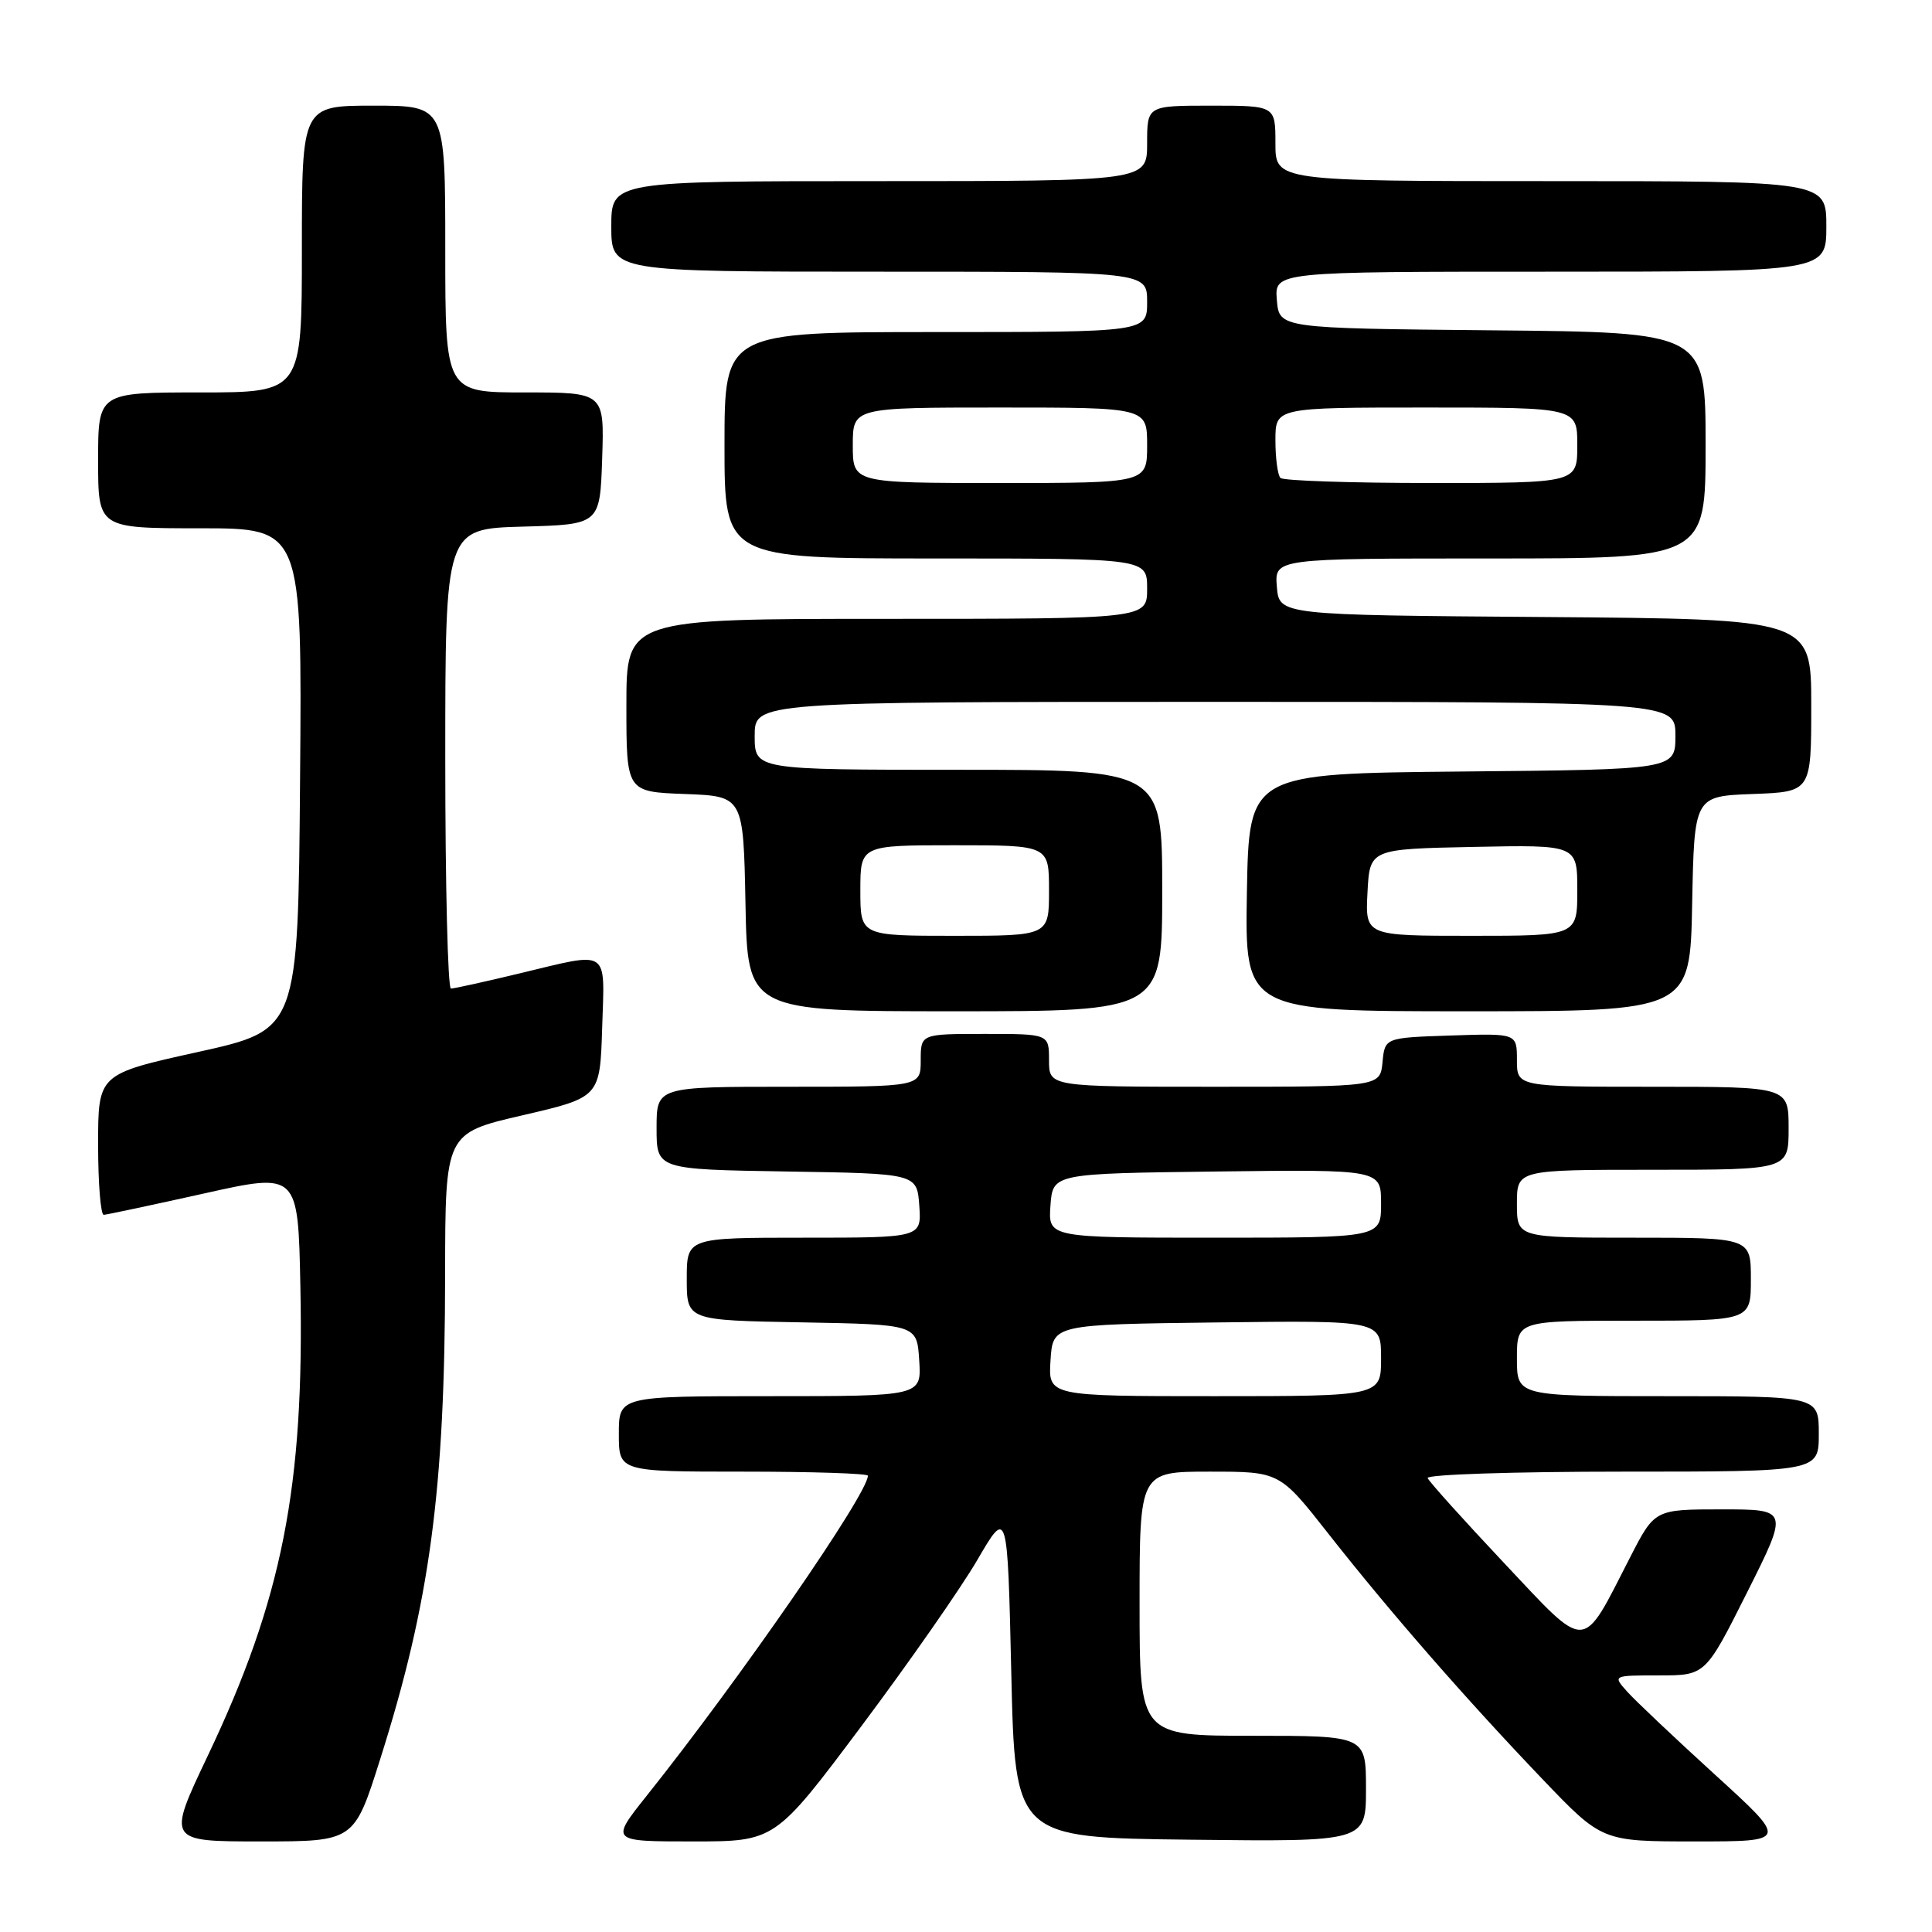 <?xml version="1.0" encoding="UTF-8" standalone="no"?>
<!DOCTYPE svg PUBLIC "-//W3C//DTD SVG 1.1//EN" "http://www.w3.org/Graphics/SVG/1.1/DTD/svg11.dtd" >
<svg xmlns="http://www.w3.org/2000/svg" xmlns:xlink="http://www.w3.org/1999/xlink" version="1.1" viewBox="0 0 256 256">
 <g >
 <path fill="currentColor"
d=" M 50.37 233.12 C 56.98 212.26 58.96 197.50 58.98 168.82 C 59.00 150.15 59.00 150.15 69.25 147.78 C 79.50 145.40 79.50 145.40 79.79 136.20 C 80.12 125.54 80.94 126.08 68.81 128.99 C 64.24 130.09 60.16 130.99 59.75 130.99 C 59.34 131.00 59.00 117.29 59.00 100.53 C 59.00 70.07 59.00 70.07 69.25 69.78 C 79.50 69.50 79.50 69.50 79.79 60.75 C 80.08 52.00 80.08 52.00 69.54 52.00 C 59.00 52.00 59.00 52.00 59.00 33.00 C 59.00 14.00 59.00 14.00 49.50 14.00 C 40.00 14.00 40.00 14.00 40.00 33.00 C 40.00 52.00 40.00 52.00 26.50 52.00 C 13.00 52.00 13.00 52.00 13.00 61.00 C 13.00 70.00 13.00 70.00 26.51 70.00 C 40.03 70.00 40.03 70.00 39.76 103.23 C 39.50 136.46 39.50 136.46 26.25 139.39 C 13.00 142.32 13.00 142.32 13.00 151.66 C 13.00 156.80 13.34 160.99 13.75 160.97 C 14.16 160.95 20.12 159.68 27.00 158.15 C 39.50 155.36 39.50 155.36 39.80 170.43 C 40.34 197.01 37.41 211.88 27.52 232.67 C 22.14 244.00 22.14 244.00 34.53 244.00 C 46.93 244.00 46.93 244.00 50.37 233.12 Z  M 114.12 228.75 C 120.40 220.36 127.33 210.43 129.52 206.67 C 133.50 199.85 133.50 199.85 134.00 221.67 C 134.50 243.50 134.50 243.50 157.75 243.77 C 181.00 244.04 181.00 244.04 181.00 237.02 C 181.00 230.00 181.00 230.00 166.00 230.00 C 151.00 230.00 151.00 230.00 151.00 212.50 C 151.00 195.00 151.00 195.00 160.28 195.00 C 169.56 195.00 169.56 195.00 176.03 203.24 C 184.14 213.56 194.19 225.08 204.39 235.75 C 212.28 244.00 212.28 244.00 224.62 244.00 C 236.96 244.00 236.96 244.00 227.23 235.14 C 221.88 230.26 216.64 225.31 215.60 224.14 C 213.69 222.00 213.69 222.00 219.84 222.00 C 225.98 222.00 225.98 222.00 231.50 211.00 C 237.02 200.00 237.02 200.00 228.14 200.00 C 219.26 200.00 219.26 200.00 216.01 206.33 C 209.49 219.05 210.50 219.00 199.29 207.10 C 193.91 201.38 189.35 196.32 189.17 195.85 C 188.98 195.38 200.57 195.00 214.92 195.00 C 241.00 195.00 241.00 195.00 241.00 190.00 C 241.00 185.00 241.00 185.00 221.00 185.00 C 201.00 185.00 201.00 185.00 201.00 180.00 C 201.00 175.00 201.00 175.00 216.50 175.00 C 232.00 175.00 232.00 175.00 232.00 169.50 C 232.00 164.00 232.00 164.00 216.50 164.00 C 201.00 164.00 201.00 164.00 201.00 159.50 C 201.00 155.00 201.00 155.00 219.00 155.00 C 237.00 155.00 237.00 155.00 237.00 149.50 C 237.00 144.00 237.00 144.00 219.00 144.00 C 201.00 144.00 201.00 144.00 201.00 140.46 C 201.00 136.92 201.00 136.92 192.25 137.21 C 183.50 137.50 183.50 137.50 183.19 140.75 C 182.87 144.00 182.87 144.00 160.94 144.00 C 139.00 144.00 139.00 144.00 139.00 140.50 C 139.00 137.00 139.00 137.00 130.50 137.00 C 122.00 137.00 122.00 137.00 122.00 140.50 C 122.00 144.00 122.00 144.00 104.50 144.00 C 87.00 144.00 87.00 144.00 87.00 149.48 C 87.00 154.95 87.00 154.95 104.25 155.23 C 121.50 155.50 121.50 155.50 121.81 159.75 C 122.11 164.00 122.11 164.00 106.56 164.00 C 91.00 164.00 91.00 164.00 91.00 169.47 C 91.00 174.95 91.00 174.95 106.25 175.22 C 121.50 175.50 121.50 175.50 121.80 180.25 C 122.11 185.00 122.11 185.00 102.05 185.00 C 82.00 185.00 82.00 185.00 82.00 190.00 C 82.00 195.00 82.00 195.00 98.50 195.00 C 107.58 195.00 115.00 195.24 115.00 195.54 C 115.00 197.93 98.05 222.45 85.68 237.96 C 80.87 244.00 80.87 244.00 91.78 244.00 C 102.70 244.00 102.70 244.00 114.12 228.75 Z  M 154.00 118.00 C 154.00 102.00 154.00 102.00 127.00 102.00 C 100.00 102.00 100.00 102.00 100.00 97.50 C 100.00 93.00 100.00 93.00 161.00 93.00 C 222.00 93.00 222.00 93.00 222.00 97.48 C 222.00 101.97 222.00 101.97 193.75 102.23 C 165.50 102.50 165.50 102.50 165.22 118.25 C 164.95 134.00 164.95 134.00 194.45 134.00 C 223.95 134.00 223.95 134.00 224.22 119.75 C 224.50 105.50 224.50 105.50 232.25 105.21 C 240.00 104.92 240.00 104.92 240.00 93.47 C 240.00 82.03 240.00 82.03 204.75 81.76 C 169.50 81.50 169.50 81.50 169.19 77.75 C 168.88 74.00 168.88 74.00 197.44 74.00 C 226.00 74.00 226.00 74.00 226.00 59.02 C 226.00 44.03 226.00 44.03 197.75 43.77 C 169.50 43.50 169.50 43.50 169.19 39.75 C 168.88 36.00 168.88 36.00 205.44 36.00 C 242.00 36.00 242.00 36.00 242.00 30.00 C 242.00 24.00 242.00 24.00 205.50 24.00 C 169.00 24.00 169.00 24.00 169.00 19.00 C 169.00 14.00 169.00 14.00 160.50 14.00 C 152.00 14.00 152.00 14.00 152.00 19.00 C 152.00 24.00 152.00 24.00 116.50 24.00 C 81.00 24.00 81.00 24.00 81.00 30.00 C 81.00 36.00 81.00 36.00 116.50 36.00 C 152.00 36.00 152.00 36.00 152.00 40.00 C 152.00 44.00 152.00 44.00 124.00 44.00 C 96.00 44.00 96.00 44.00 96.00 59.00 C 96.00 74.00 96.00 74.00 124.00 74.00 C 152.00 74.00 152.00 74.00 152.00 78.00 C 152.00 82.00 152.00 82.00 117.50 82.00 C 83.00 82.00 83.00 82.00 83.00 93.46 C 83.00 104.92 83.00 104.92 90.75 105.21 C 98.50 105.50 98.50 105.50 98.78 119.75 C 99.05 134.00 99.05 134.00 126.53 134.00 C 154.00 134.00 154.00 134.00 154.00 118.00 Z  M 139.20 180.25 C 139.50 175.50 139.50 175.50 161.25 175.23 C 183.00 174.96 183.00 174.96 183.00 179.98 C 183.00 185.00 183.00 185.00 160.95 185.00 C 138.89 185.00 138.89 185.00 139.20 180.25 Z  M 139.19 159.75 C 139.50 155.50 139.50 155.50 161.25 155.23 C 183.00 154.96 183.00 154.96 183.00 159.48 C 183.00 164.00 183.00 164.00 160.94 164.00 C 138.89 164.00 138.89 164.00 139.19 159.75 Z  M 114.00 118.00 C 114.00 112.00 114.00 112.00 126.50 112.00 C 139.00 112.00 139.00 112.00 139.00 118.00 C 139.00 124.00 139.00 124.00 126.50 124.00 C 114.00 124.00 114.00 124.00 114.00 118.00 Z  M 181.20 118.25 C 181.50 112.50 181.50 112.50 195.25 112.22 C 209.00 111.94 209.00 111.94 209.00 117.97 C 209.00 124.00 209.00 124.00 194.95 124.00 C 180.90 124.00 180.90 124.00 181.20 118.25 Z  M 113.00 59.00 C 113.00 54.00 113.00 54.00 132.50 54.00 C 152.00 54.00 152.00 54.00 152.00 59.00 C 152.00 64.00 152.00 64.00 132.50 64.00 C 113.00 64.00 113.00 64.00 113.00 59.00 Z  M 169.67 63.33 C 169.30 62.97 169.00 60.72 169.00 58.33 C 169.00 54.00 169.00 54.00 189.00 54.00 C 209.00 54.00 209.00 54.00 209.00 59.00 C 209.00 64.00 209.00 64.00 189.67 64.00 C 179.03 64.00 170.03 63.70 169.67 63.33 Z "/>
</g>
</svg>